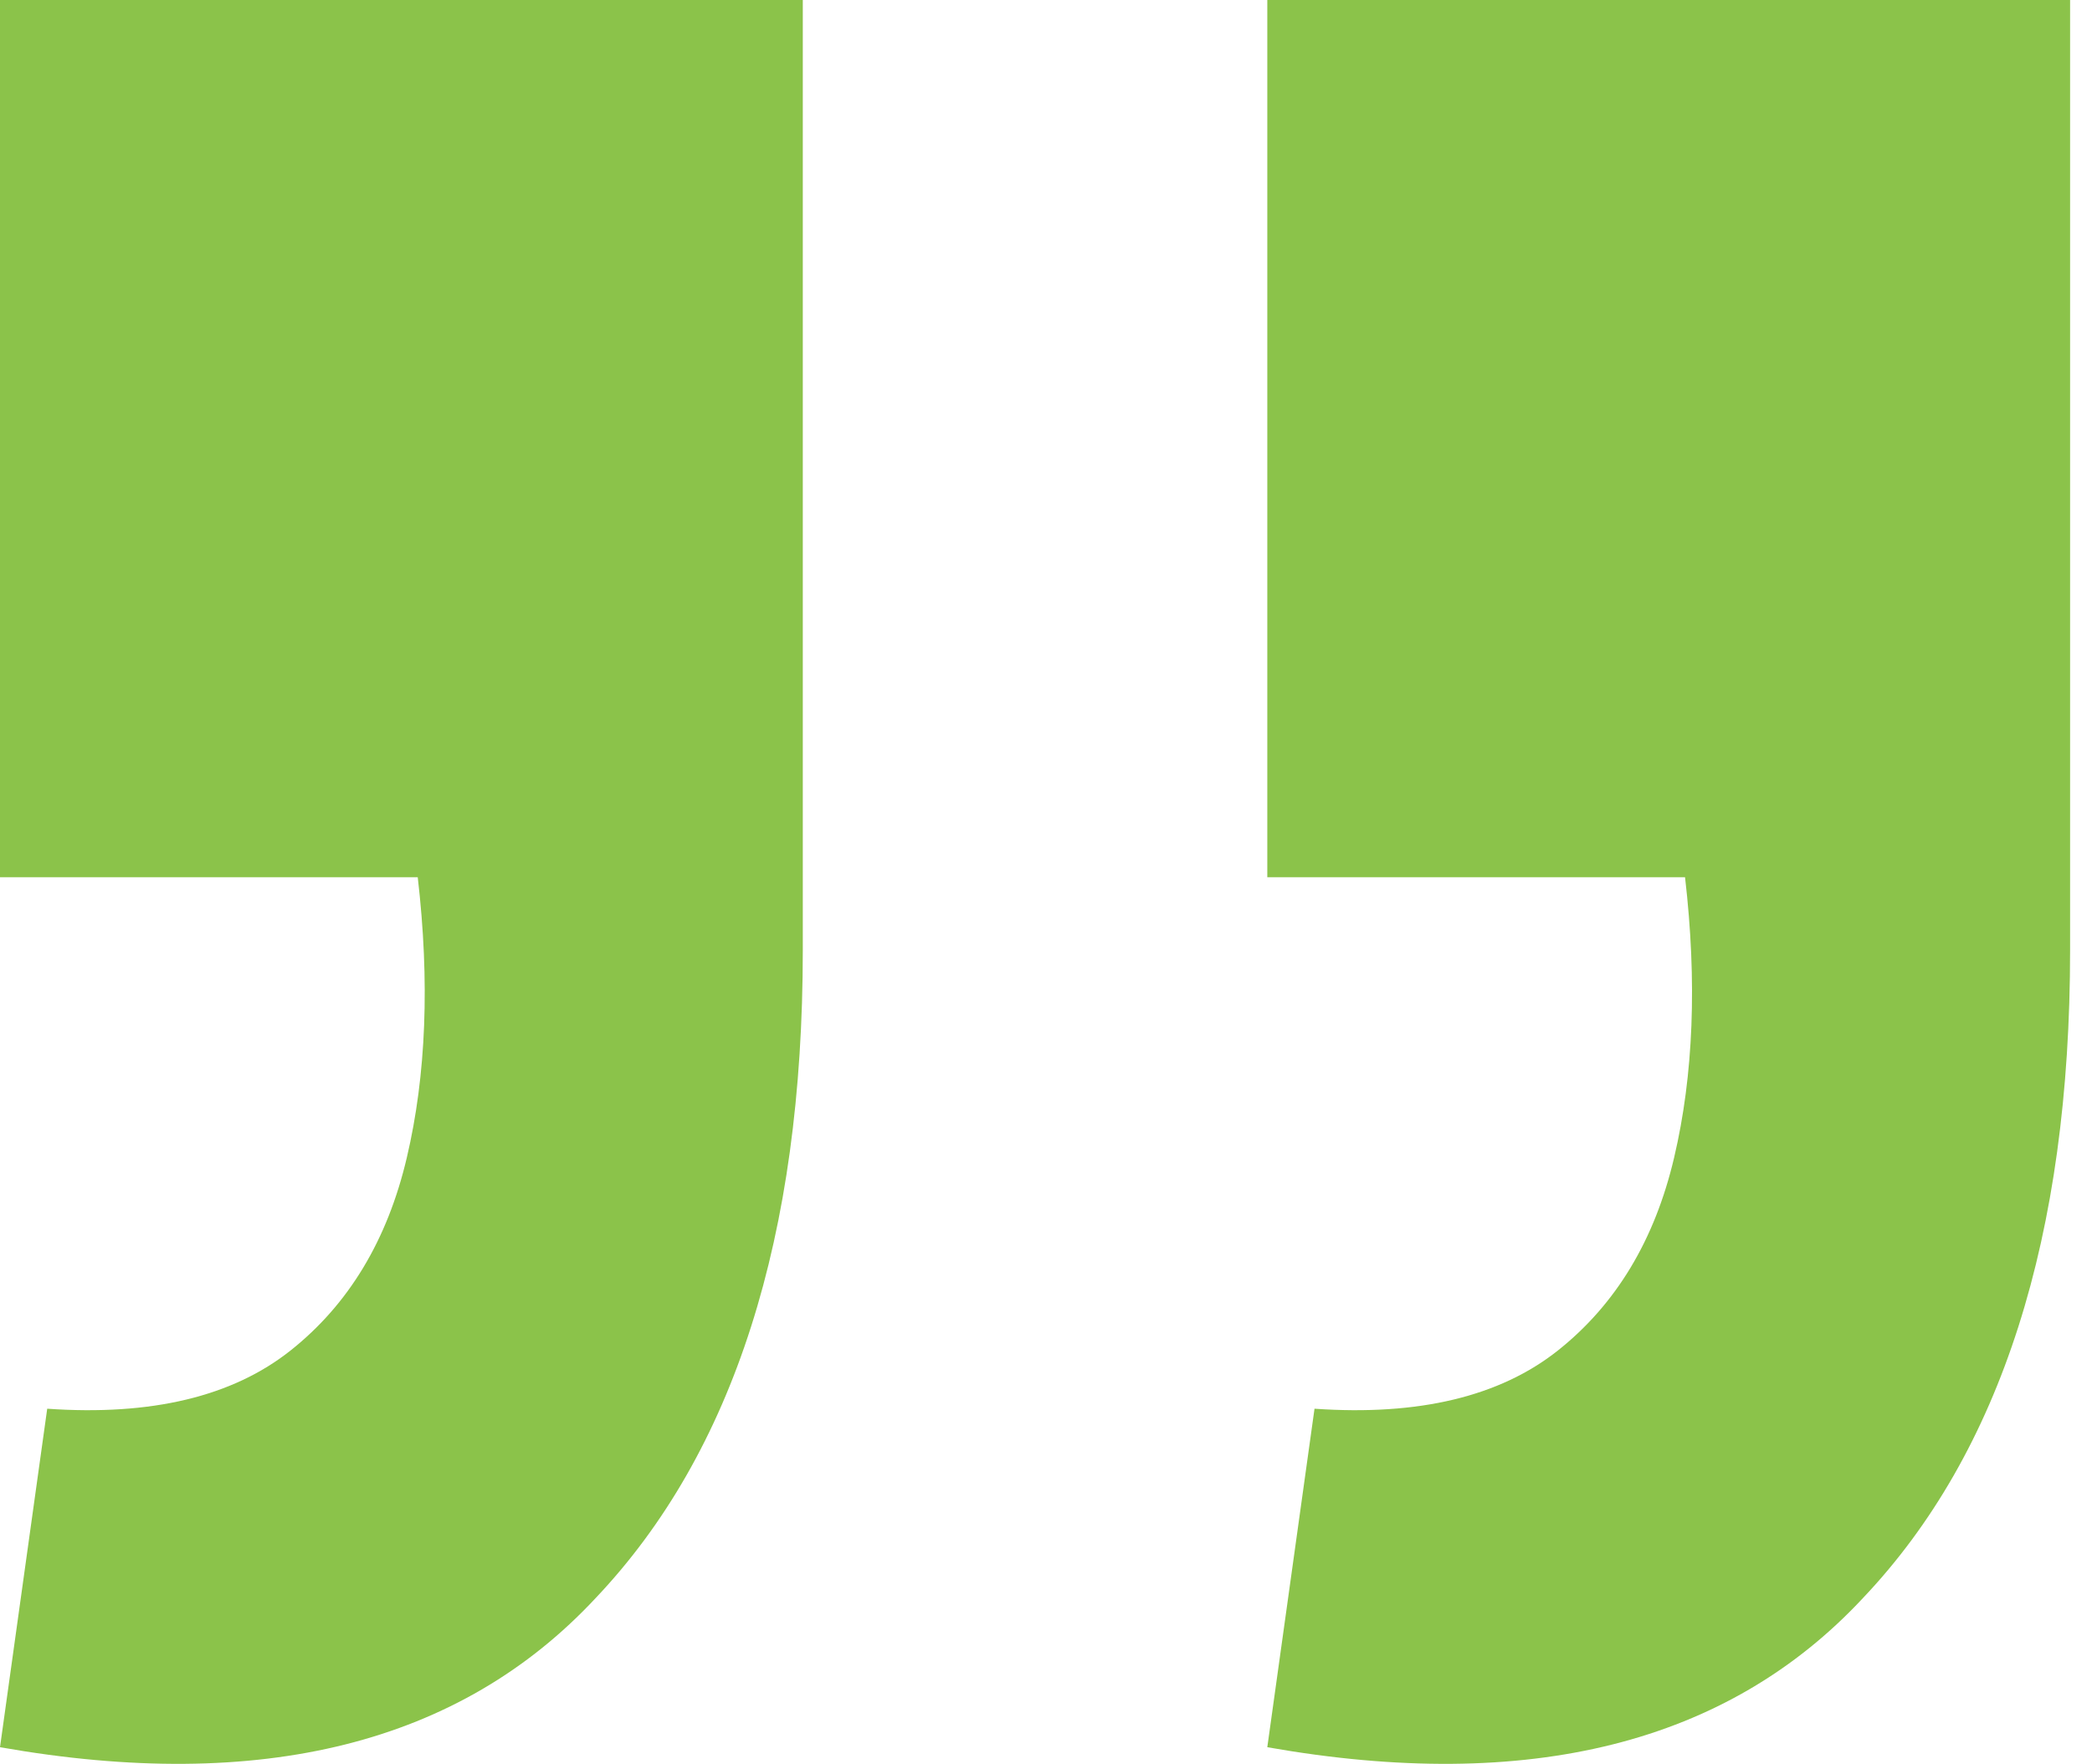 <svg width="51" height="43" viewBox="0 0 51 43" fill="none" xmlns="http://www.w3.org/2000/svg">
<path d="M0 42.594L1.151 34.342C3.69 34.519 5.668 34.046 7.084 32.922C8.501 31.798 9.446 30.23 9.918 28.219C10.391 26.207 10.479 23.93 10.184 21.386H0V0H19.571V23.161C19.571 30.142 17.888 35.407 14.523 38.956C11.217 42.506 6.376 43.718 0 42.594Z" fill="#8BC34A"/>
<path d="M30.895 42.594L32.046 34.342C34.585 34.519 36.563 34.046 37.98 32.922C39.396 31.798 40.341 30.23 40.813 28.219C41.286 26.207 41.374 23.93 41.079 21.386H30.895V0H50.466V23.161C50.466 30.142 48.783 35.407 45.418 38.956C42.112 42.506 37.271 43.718 30.895 42.594Z" fill="#8BC34A"/>
</svg>
